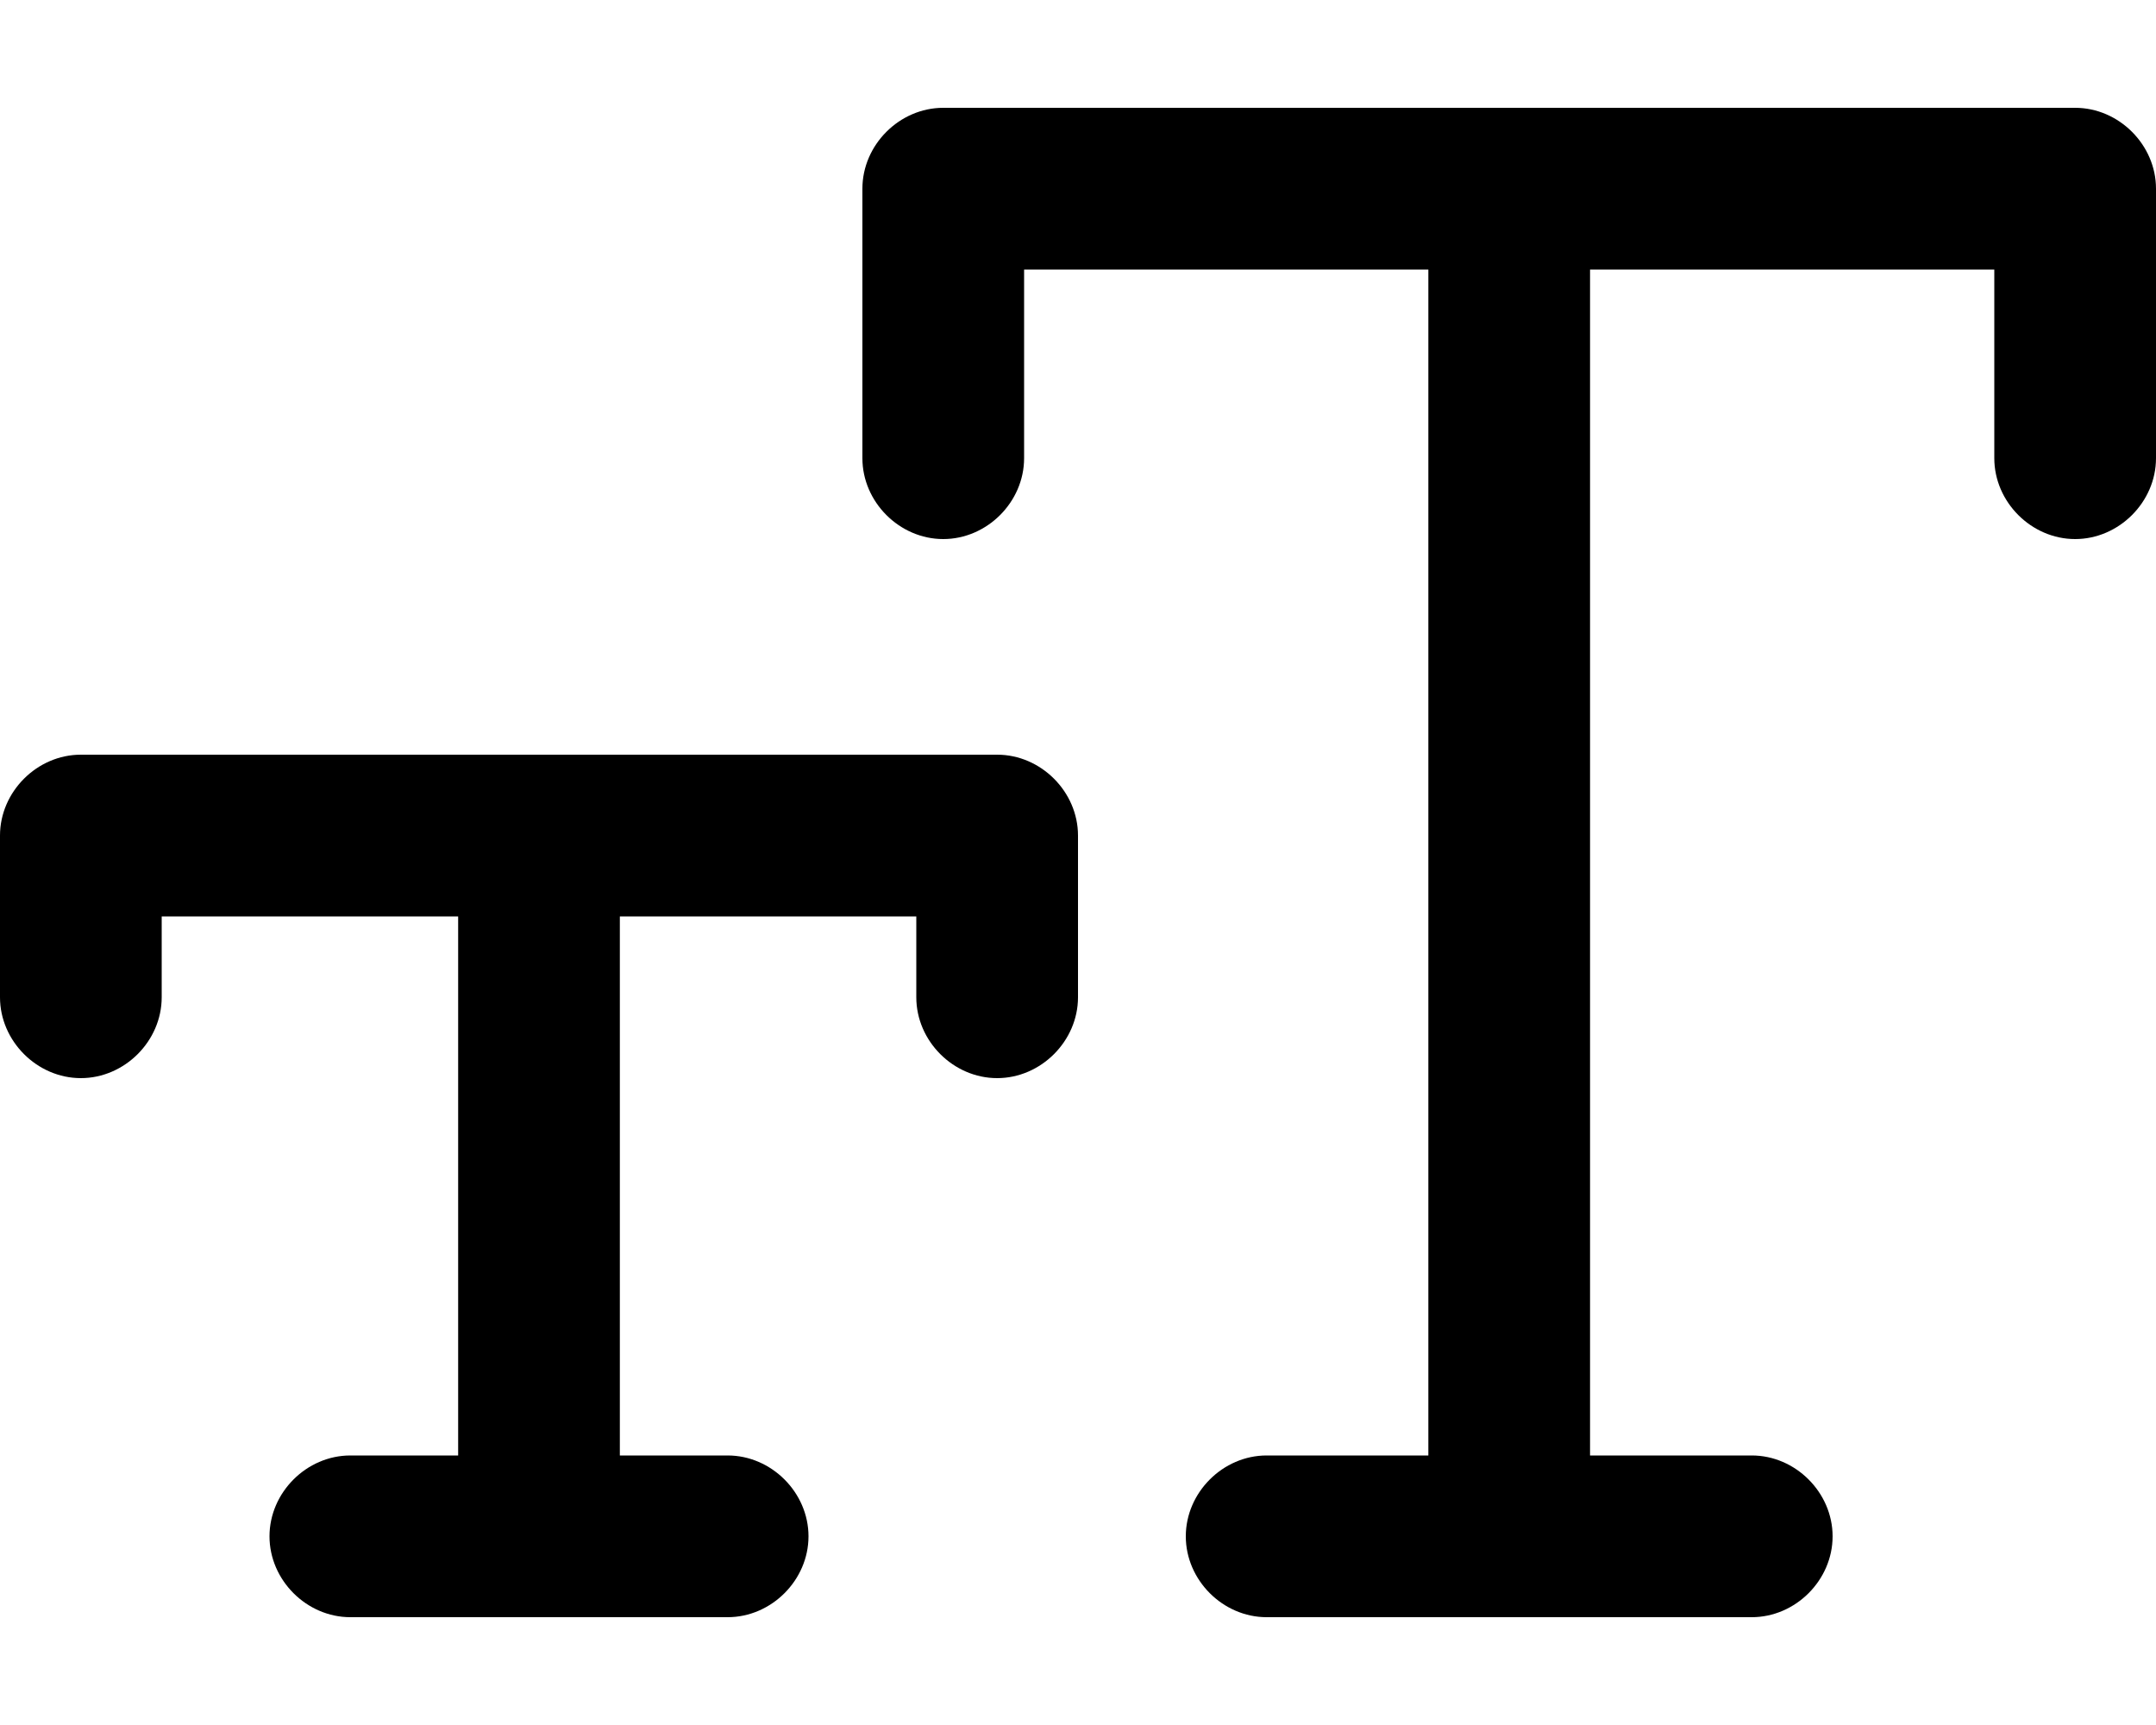 <svg xmlns="http://www.w3.org/2000/svg" viewBox="0 0 640 512"><!-- Font Awesome Pro 6.0.0-alpha1 by @fontawesome - https://fontawesome.com License - https://fontawesome.com/license (Commercial License) --><path d="M296 224H24C11 224 0 235 0 248V296C0 309 11 320 24 320S48 309 48 296V272H136V432H104C91 432 80 443 80 456S91 480 104 480H216C229 480 240 469 240 456S229 432 216 432H184V272H272V296C272 309 283 320 296 320S320 309 320 296V248C320 235 309 224 296 224ZM616 32H280C267 32 256 43 256 56V136C256 149 267 160 280 160S304 149 304 136V80H424V432H376C363 432 352 443 352 456S363 480 376 480H520C533 480 544 469 544 456S533 432 520 432H472V80H592V136C592 149 603 160 616 160S640 149 640 136V56C640 43 629 32 616 32Z"/></svg>